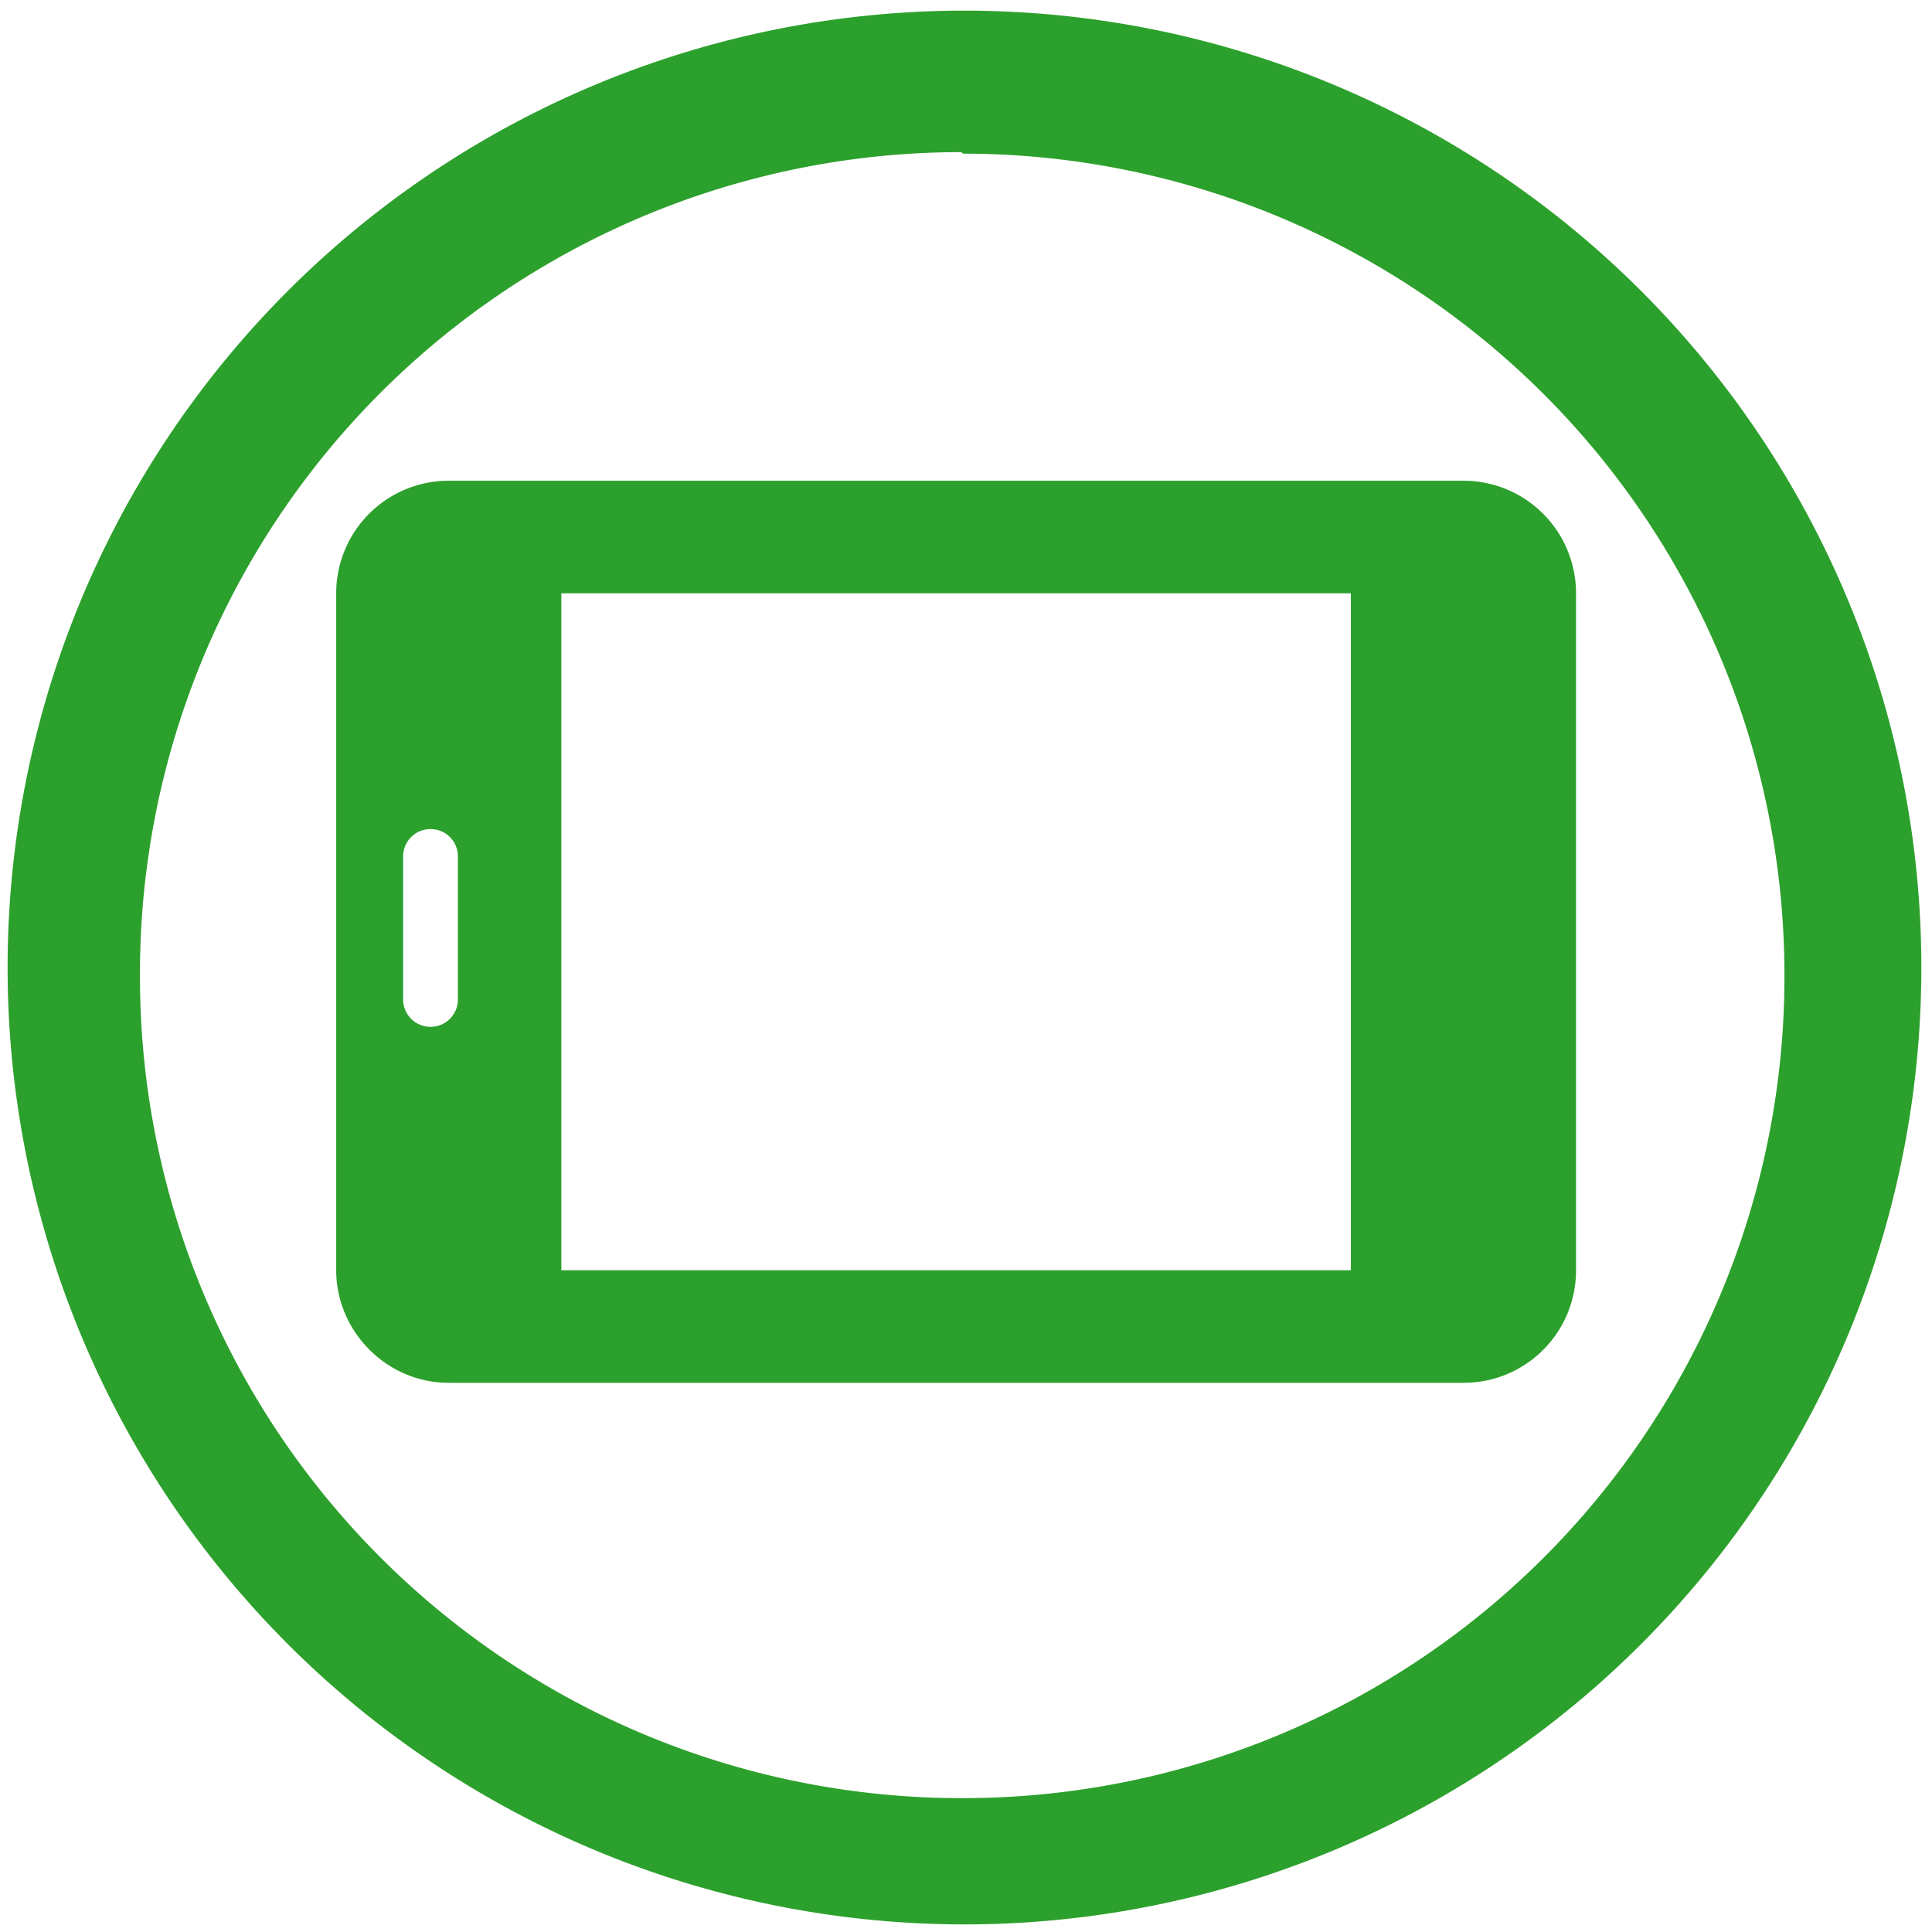 <svg xmlns="http://www.w3.org/2000/svg" width="48" height="48" viewBox="0 0 12.7 12.7"><path d="M6.34.07a6.29 6.29 0 0 0-6.29 6.3 6.29 6.29 0 0 0 6.3 6.28 6.29 6.29 0 0 0 6.28-6.29A6.29 6.29 0 0 0 6.34.07zm-.01.94a5.4 5.4 0 0 1 5.4 5.4 5.4 5.4 0 0 1-5.4 5.41 5.4 5.4 0 0 1-5.41-5.4A5.4 5.4 0 0 1 6.32 1zM2.95 3.16a.74.74 0 0 0-.74.74v4.45c0 .4.33.74.74.74h6.67c.41 0 .74-.33.74-.74V3.9a.74.74 0 0 0-.74-.74H2.95zm.74.74h5.19v4.45H3.69V3.9zm-.86 1.55c.1 0 .18.08.18.18v.94a.18.18 0 1 1-.36 0v-.94c0-.1.08-.18.18-.18z" fill="#2ca02c"/></svg>

